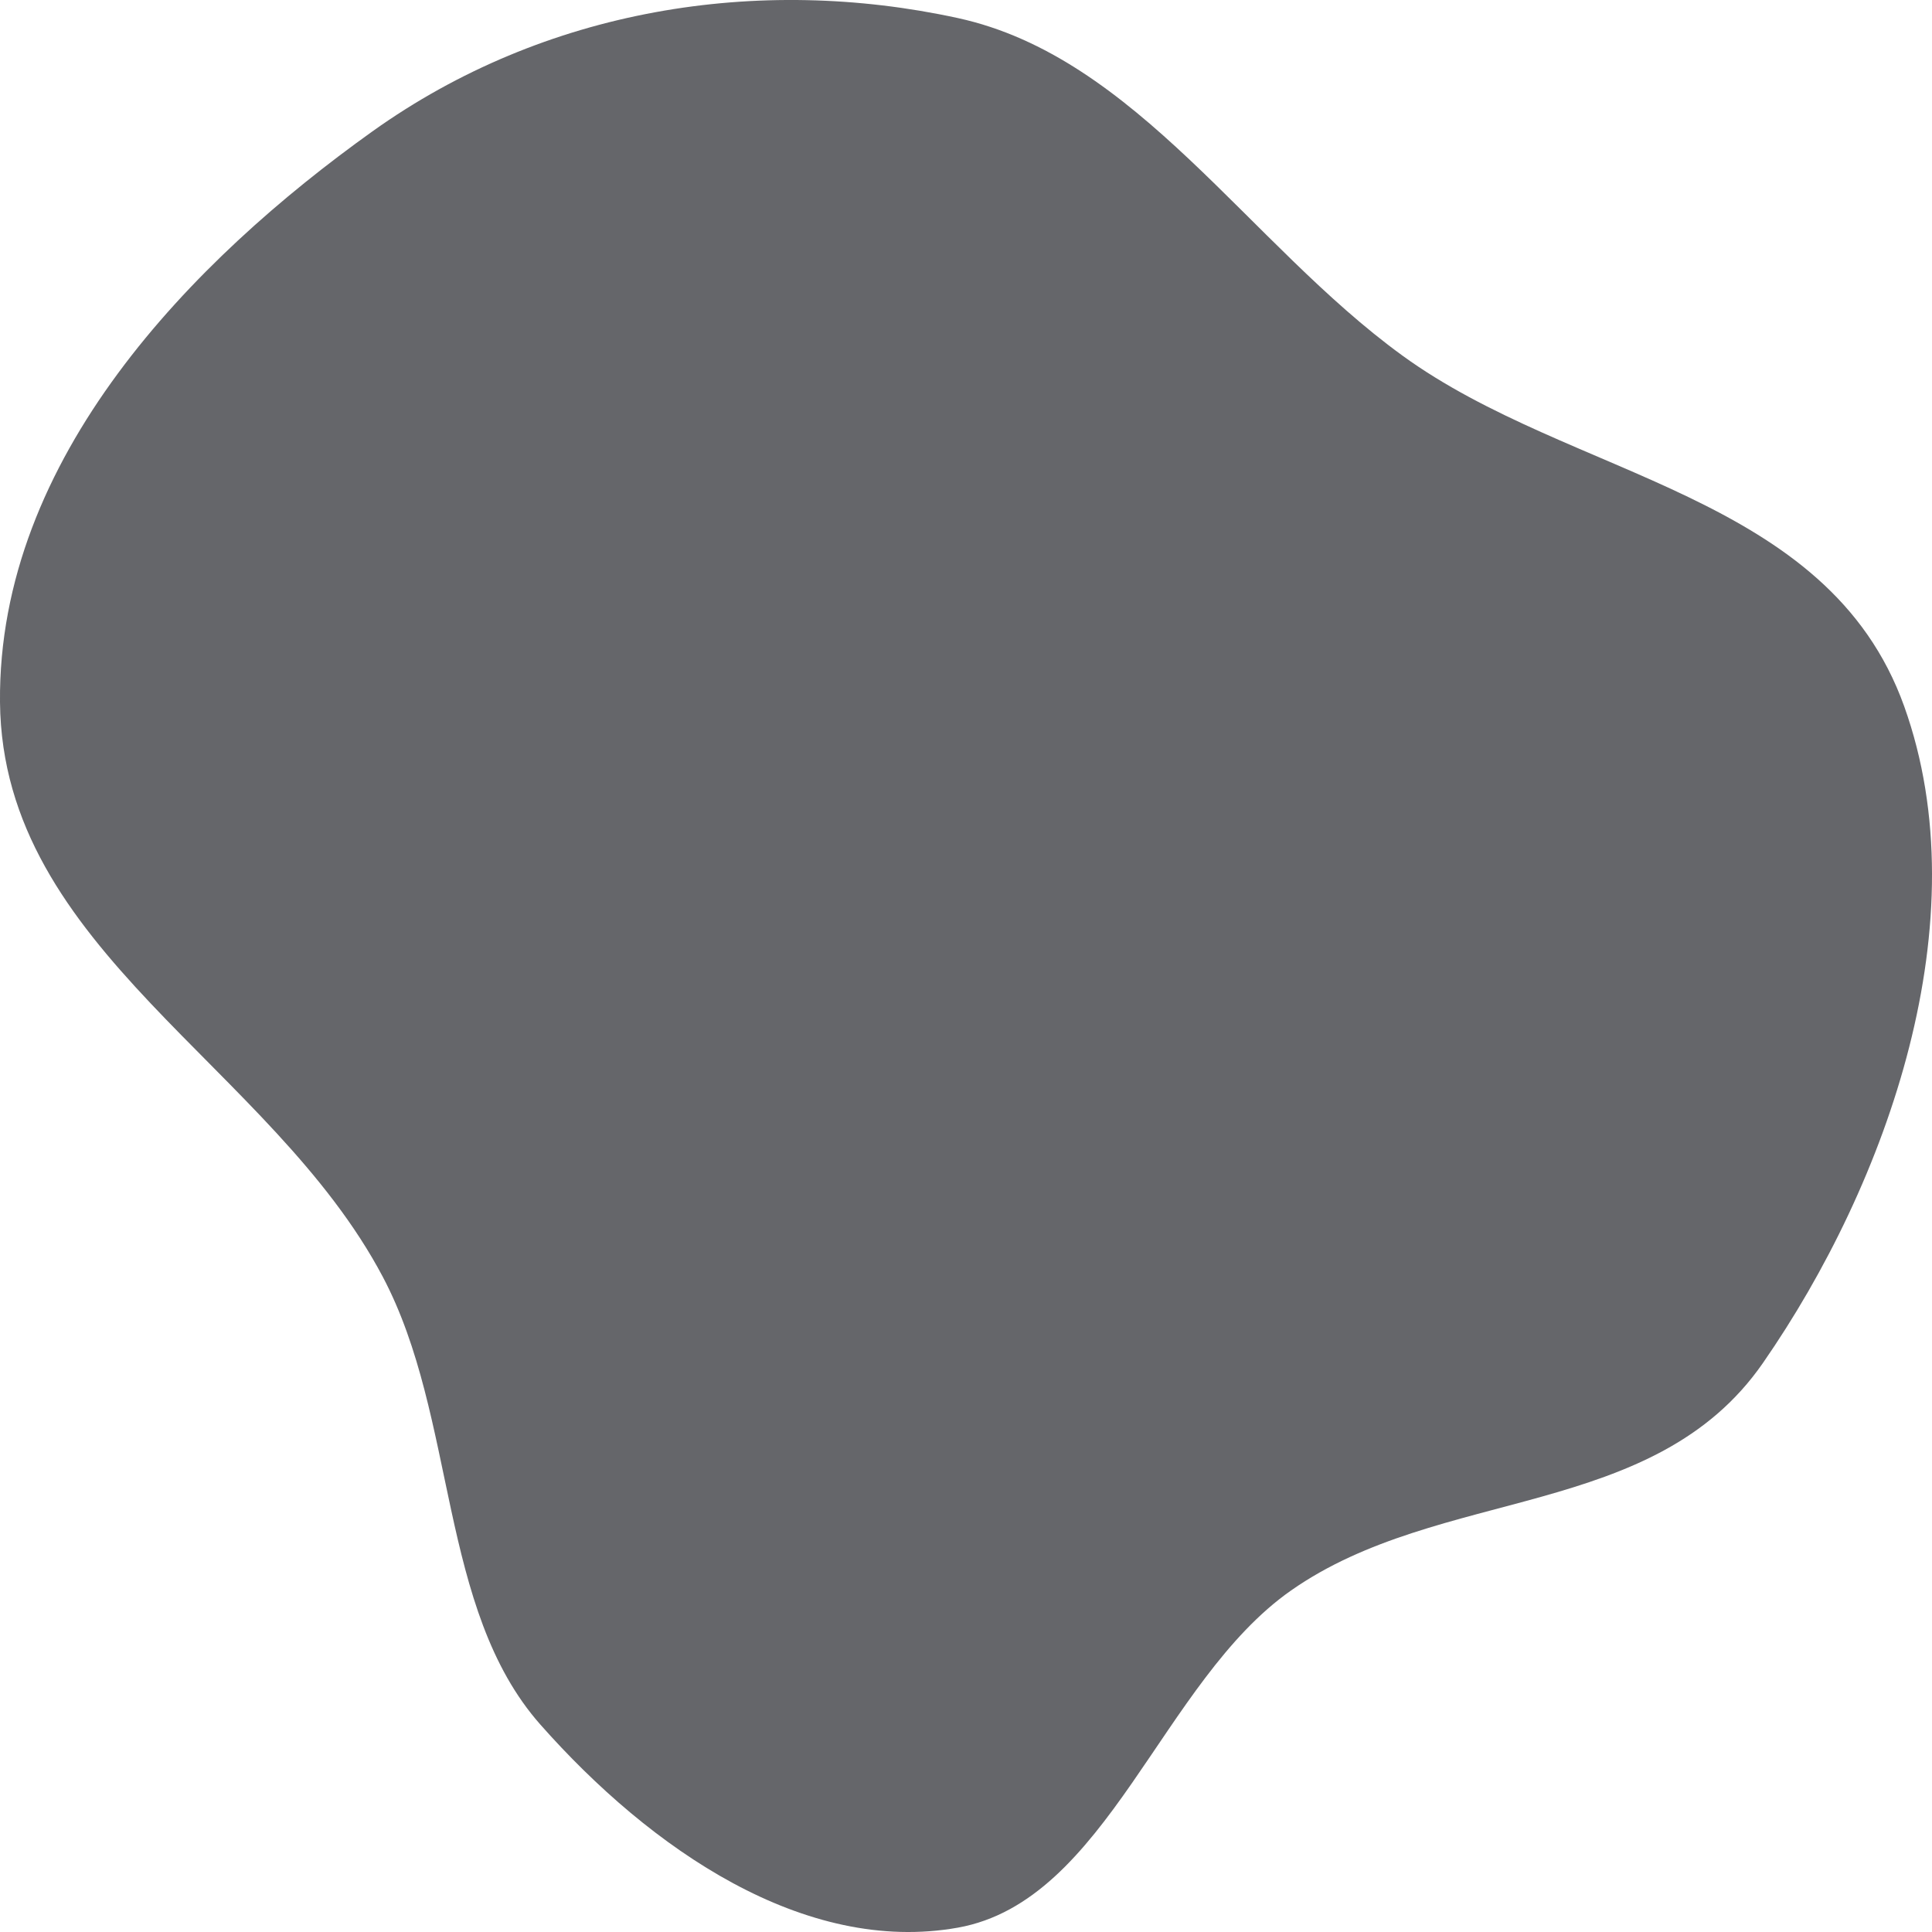 <svg width="50" height="50" viewBox="0 0 50 50" fill="none" xmlns="http://www.w3.org/2000/svg">
<path fill-rule="evenodd" clip-rule="evenodd" d="M24.787 0.467C29.409 1.473 32.308 6.304 36.288 9.198C40.679 12.392 47.299 12.744 49.281 18.281C51.261 23.812 48.862 30.606 45.622 35.278C42.796 39.352 37.275 38.453 33.41 41.163C30.061 43.511 28.66 49.197 24.787 49.888C20.827 50.594 16.843 47.867 13.982 44.629C11.34 41.638 11.835 36.692 9.907 33.045C7.015 27.572 0.059 24.581 0 18.171C-0.057 11.854 4.982 6.726 9.637 3.401C14.101 0.213 19.629 -0.655 24.787 0.467Z" fill="#3F4045" fill-opacity="0.8"/>
</svg>
